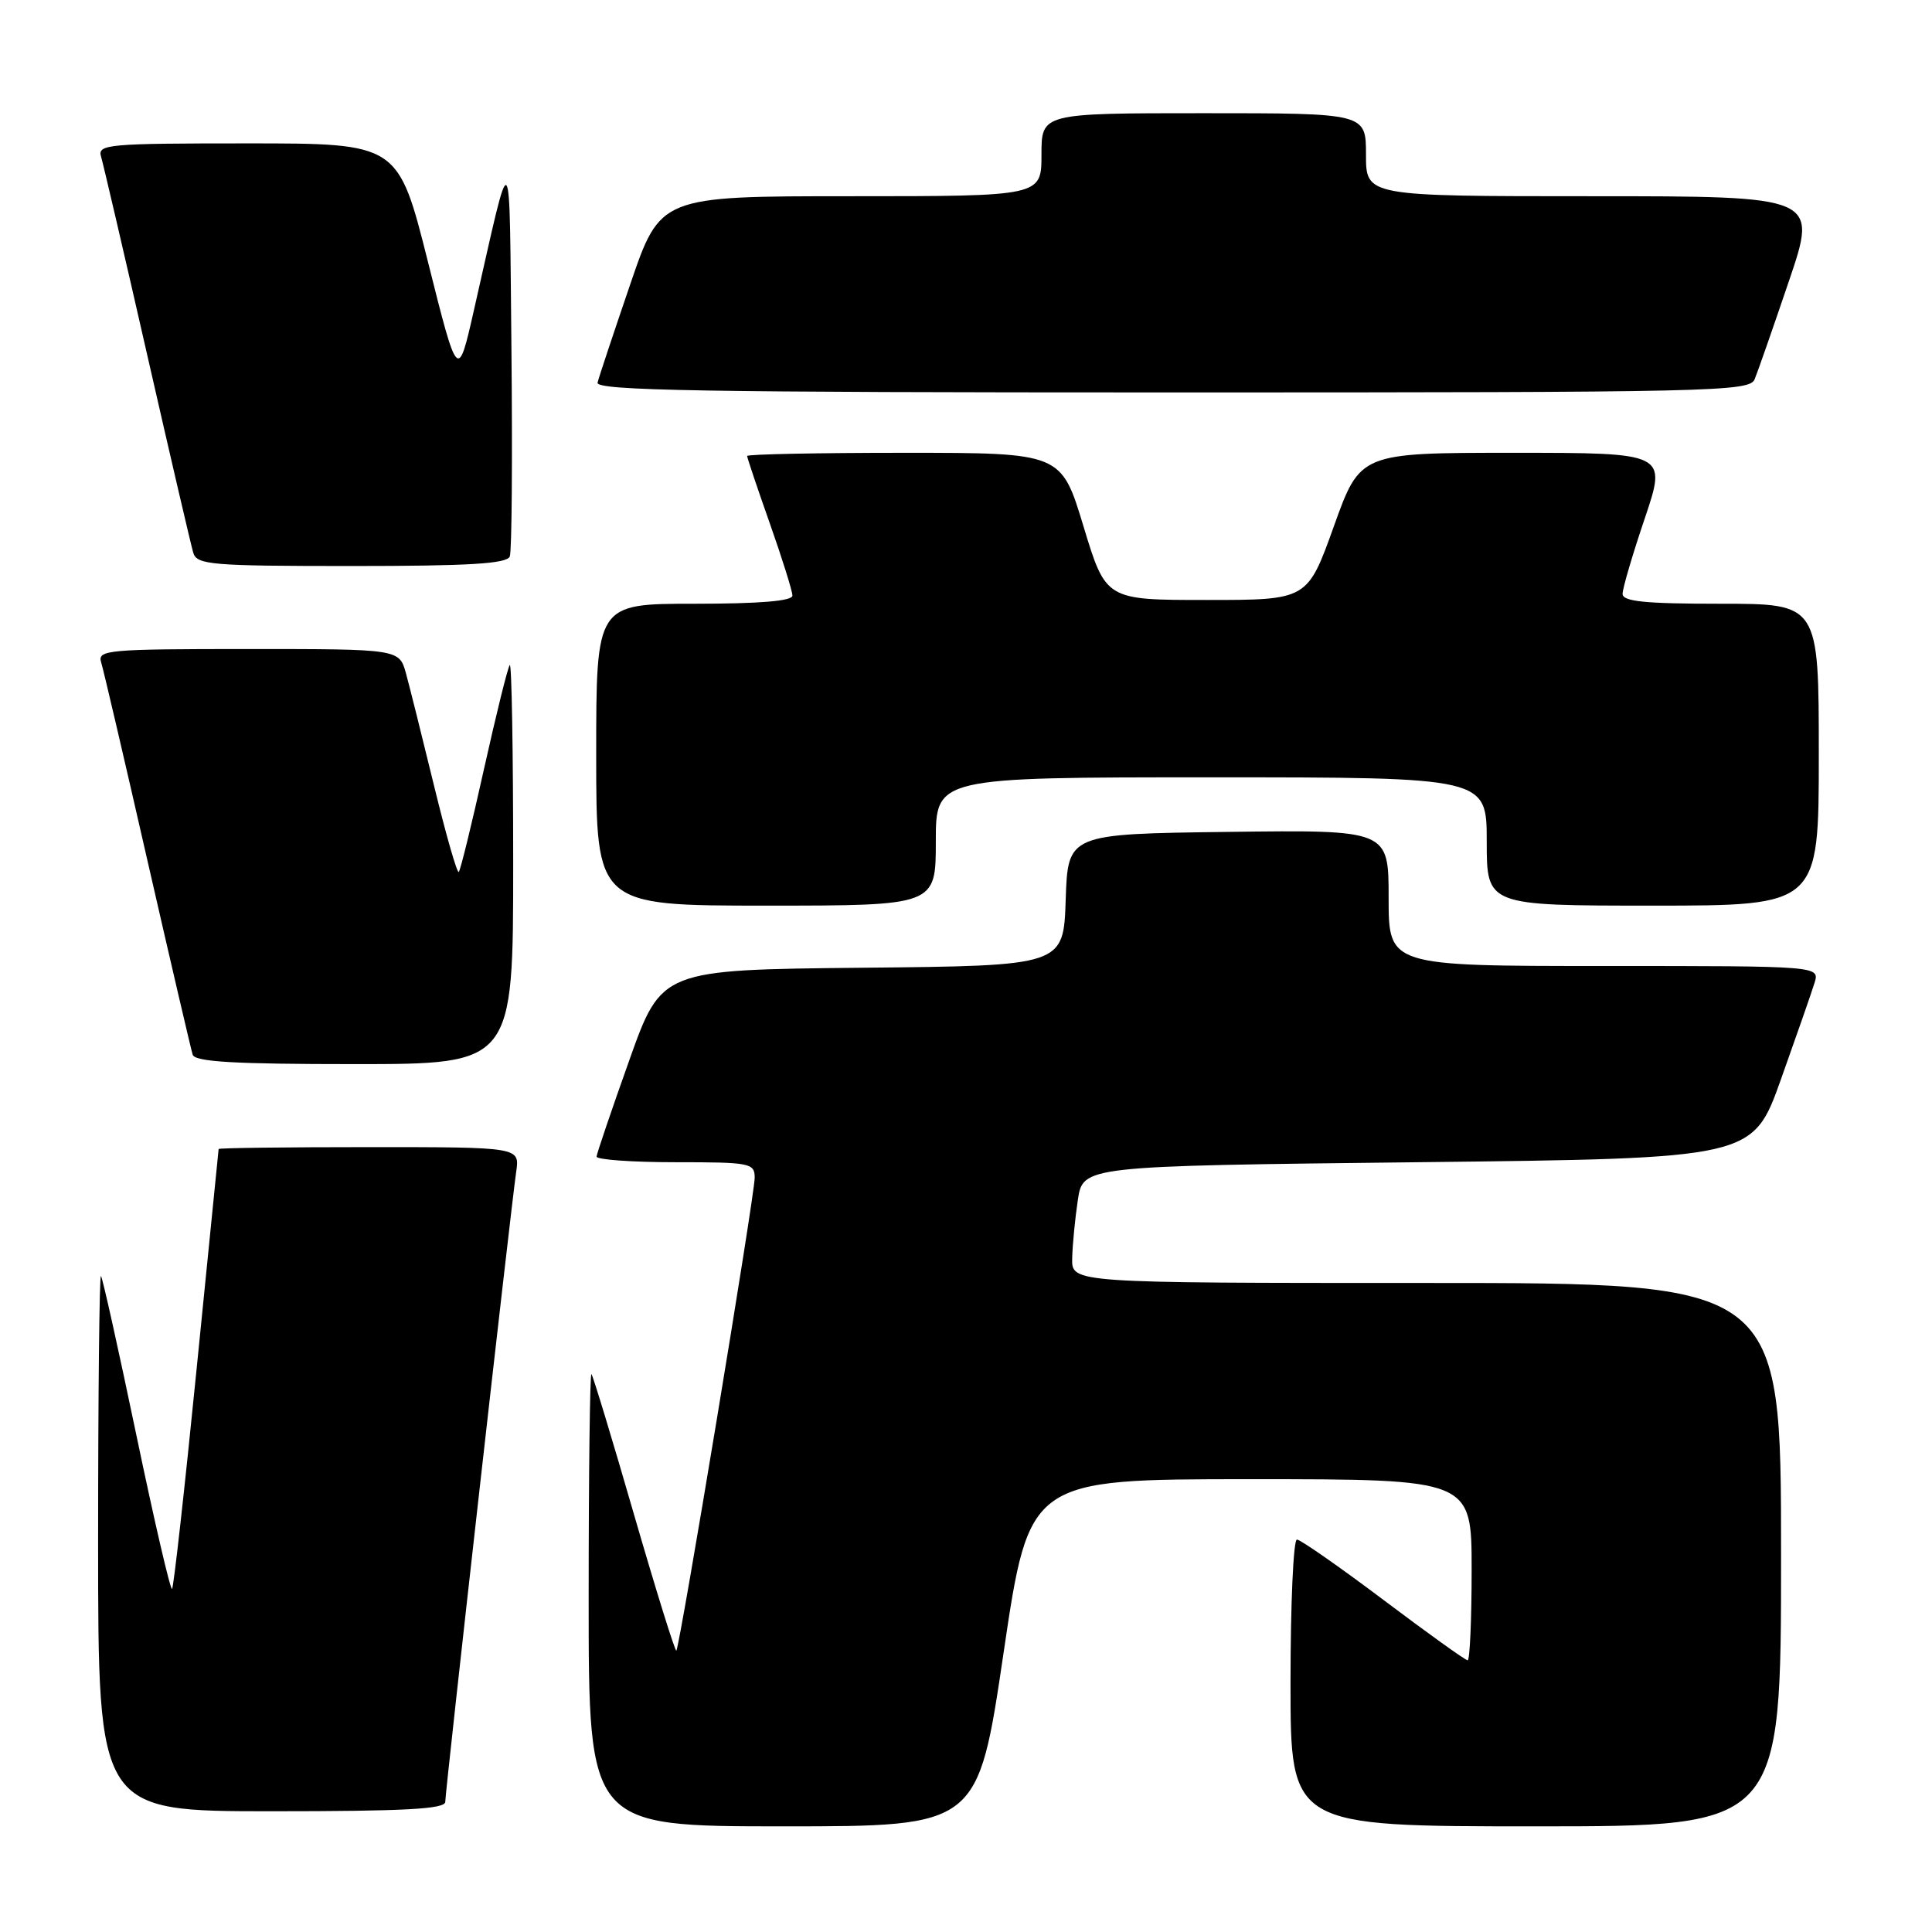 <?xml version="1.0" encoding="UTF-8" standalone="no"?>
<!DOCTYPE svg PUBLIC "-//W3C//DTD SVG 1.1//EN" "http://www.w3.org/Graphics/SVG/1.1/DTD/svg11.dtd" >
<svg xmlns="http://www.w3.org/2000/svg" xmlns:xlink="http://www.w3.org/1999/xlink" version="1.1" viewBox="0 0 256 256">
 <g >
 <path fill="currentColor"
d=" M 132.98 219.00 C 136.38 196.00 136.38 196.00 165.69 196.00 C 195.00 196.00 195.00 196.00 195.00 208.00 C 195.00 214.60 194.76 220.00 194.47 220.00 C 194.18 220.00 189.16 216.40 183.32 212.00 C 177.47 207.60 172.31 204.00 171.85 204.00 C 171.38 204.00 171.00 212.55 171.00 223.00 C 171.00 242.00 171.00 242.00 203.50 242.00 C 236.00 242.00 236.00 242.00 236.00 206.00 C 236.00 170.00 236.00 170.00 189.00 170.00 C 142.00 170.00 142.00 170.00 142.07 166.75 C 142.11 164.96 142.45 161.47 142.82 159.00 C 143.50 154.50 143.50 154.50 187.87 154.00 C 232.25 153.50 232.25 153.50 235.99 143.00 C 238.05 137.22 240.05 131.49 240.43 130.25 C 241.13 128.00 241.13 128.00 212.57 128.00 C 184.00 128.00 184.00 128.00 184.00 118.98 C 184.00 109.96 184.00 109.96 162.75 110.23 C 141.50 110.50 141.50 110.50 141.21 119.23 C 140.92 127.97 140.92 127.97 114.29 128.23 C 87.65 128.50 87.65 128.50 83.38 140.50 C 81.03 147.10 79.08 152.84 79.05 153.25 C 79.02 153.66 83.72 154.00 89.50 154.00 C 99.43 154.00 100.00 154.11 100.00 156.06 C 100.00 158.37 90.07 218.26 89.62 218.72 C 89.46 218.88 86.94 210.79 84.03 200.75 C 81.13 190.71 78.58 182.31 78.37 182.08 C 78.17 181.85 78.00 195.24 78.00 211.83 C 78.00 242.00 78.00 242.00 103.79 242.00 C 129.58 242.00 129.58 242.00 132.98 219.00 Z  M 59.00 238.75 C 59.00 237.33 67.68 160.23 68.40 155.25 C 68.87 152.00 68.87 152.00 48.94 152.00 C 37.97 152.00 28.99 152.11 28.97 152.25 C 28.95 152.39 27.65 165.47 26.06 181.32 C 24.48 197.18 23.01 210.32 22.80 210.54 C 22.58 210.75 20.46 201.61 18.08 190.21 C 15.70 178.82 13.59 169.31 13.38 169.08 C 13.17 168.85 13.00 184.72 13.00 204.33 C 13.00 240.00 13.00 240.00 36.00 240.00 C 53.73 240.00 59.00 239.71 59.00 238.75 Z  M 68.00 114.33 C 68.00 99.67 67.80 87.87 67.55 88.12 C 67.30 88.36 65.77 94.55 64.14 101.86 C 62.52 109.17 61.01 115.32 60.79 115.54 C 60.57 115.76 59.11 110.66 57.54 104.22 C 55.97 97.77 54.29 91.04 53.80 89.25 C 52.91 86.00 52.91 86.00 32.89 86.00 C 14.28 86.00 12.90 86.12 13.40 87.75 C 13.70 88.71 16.46 100.53 19.53 114.00 C 22.61 127.47 25.31 139.06 25.53 139.75 C 25.84 140.70 31.03 141.00 46.97 141.00 C 68.00 141.00 68.00 141.00 68.00 114.33 Z  M 124.00 111.50 C 124.00 103.00 124.00 103.00 160.50 103.00 C 197.00 103.00 197.00 103.00 197.00 111.50 C 197.00 120.00 197.00 120.00 219.00 120.00 C 241.00 120.00 241.00 120.00 241.00 100.00 C 241.00 80.00 241.00 80.00 228.00 80.00 C 217.94 80.00 215.00 79.70 215.00 78.69 C 215.00 77.97 216.32 73.47 217.94 68.69 C 220.87 60.00 220.87 60.00 200.55 60.00 C 180.23 60.00 180.23 60.00 176.74 69.75 C 173.24 79.50 173.24 79.50 159.89 79.50 C 146.53 79.50 146.53 79.50 143.57 69.75 C 140.62 60.00 140.62 60.00 119.81 60.00 C 108.36 60.00 99.00 60.19 99.00 60.42 C 99.00 60.65 100.35 64.67 102.00 69.34 C 103.65 74.02 105.00 78.33 105.00 78.92 C 105.00 79.64 100.64 80.00 92.00 80.00 C 79.00 80.00 79.00 80.00 79.00 100.00 C 79.00 120.00 79.00 120.00 101.50 120.00 C 124.00 120.00 124.00 120.00 124.00 111.50 Z  M 67.55 73.73 C 67.82 73.04 67.91 60.77 67.77 46.48 C 67.47 17.91 67.95 18.44 62.82 41.00 C 60.67 50.50 60.67 50.50 56.72 34.75 C 52.76 19.00 52.76 19.00 32.81 19.00 C 14.28 19.00 12.90 19.12 13.39 20.75 C 13.68 21.71 16.43 33.52 19.50 47.00 C 22.57 60.48 25.32 72.29 25.61 73.25 C 26.09 74.84 27.97 75.00 46.60 75.00 C 62.19 75.00 67.18 74.70 67.55 73.73 Z  M 232.50 50.25 C 232.90 49.29 234.94 43.44 237.04 37.25 C 240.86 26.00 240.86 26.00 210.93 26.00 C 181.00 26.00 181.00 26.00 181.00 20.50 C 181.00 15.00 181.00 15.00 159.50 15.00 C 138.00 15.00 138.00 15.00 138.00 20.50 C 138.00 26.00 138.00 26.00 112.75 26.00 C 87.49 26.00 87.49 26.00 83.50 37.70 C 81.30 44.14 79.35 49.99 79.18 50.70 C 78.91 51.76 93.10 52.00 155.32 52.00 C 227.21 52.00 231.83 51.90 232.50 50.25 Z "/>
</g>
</svg>